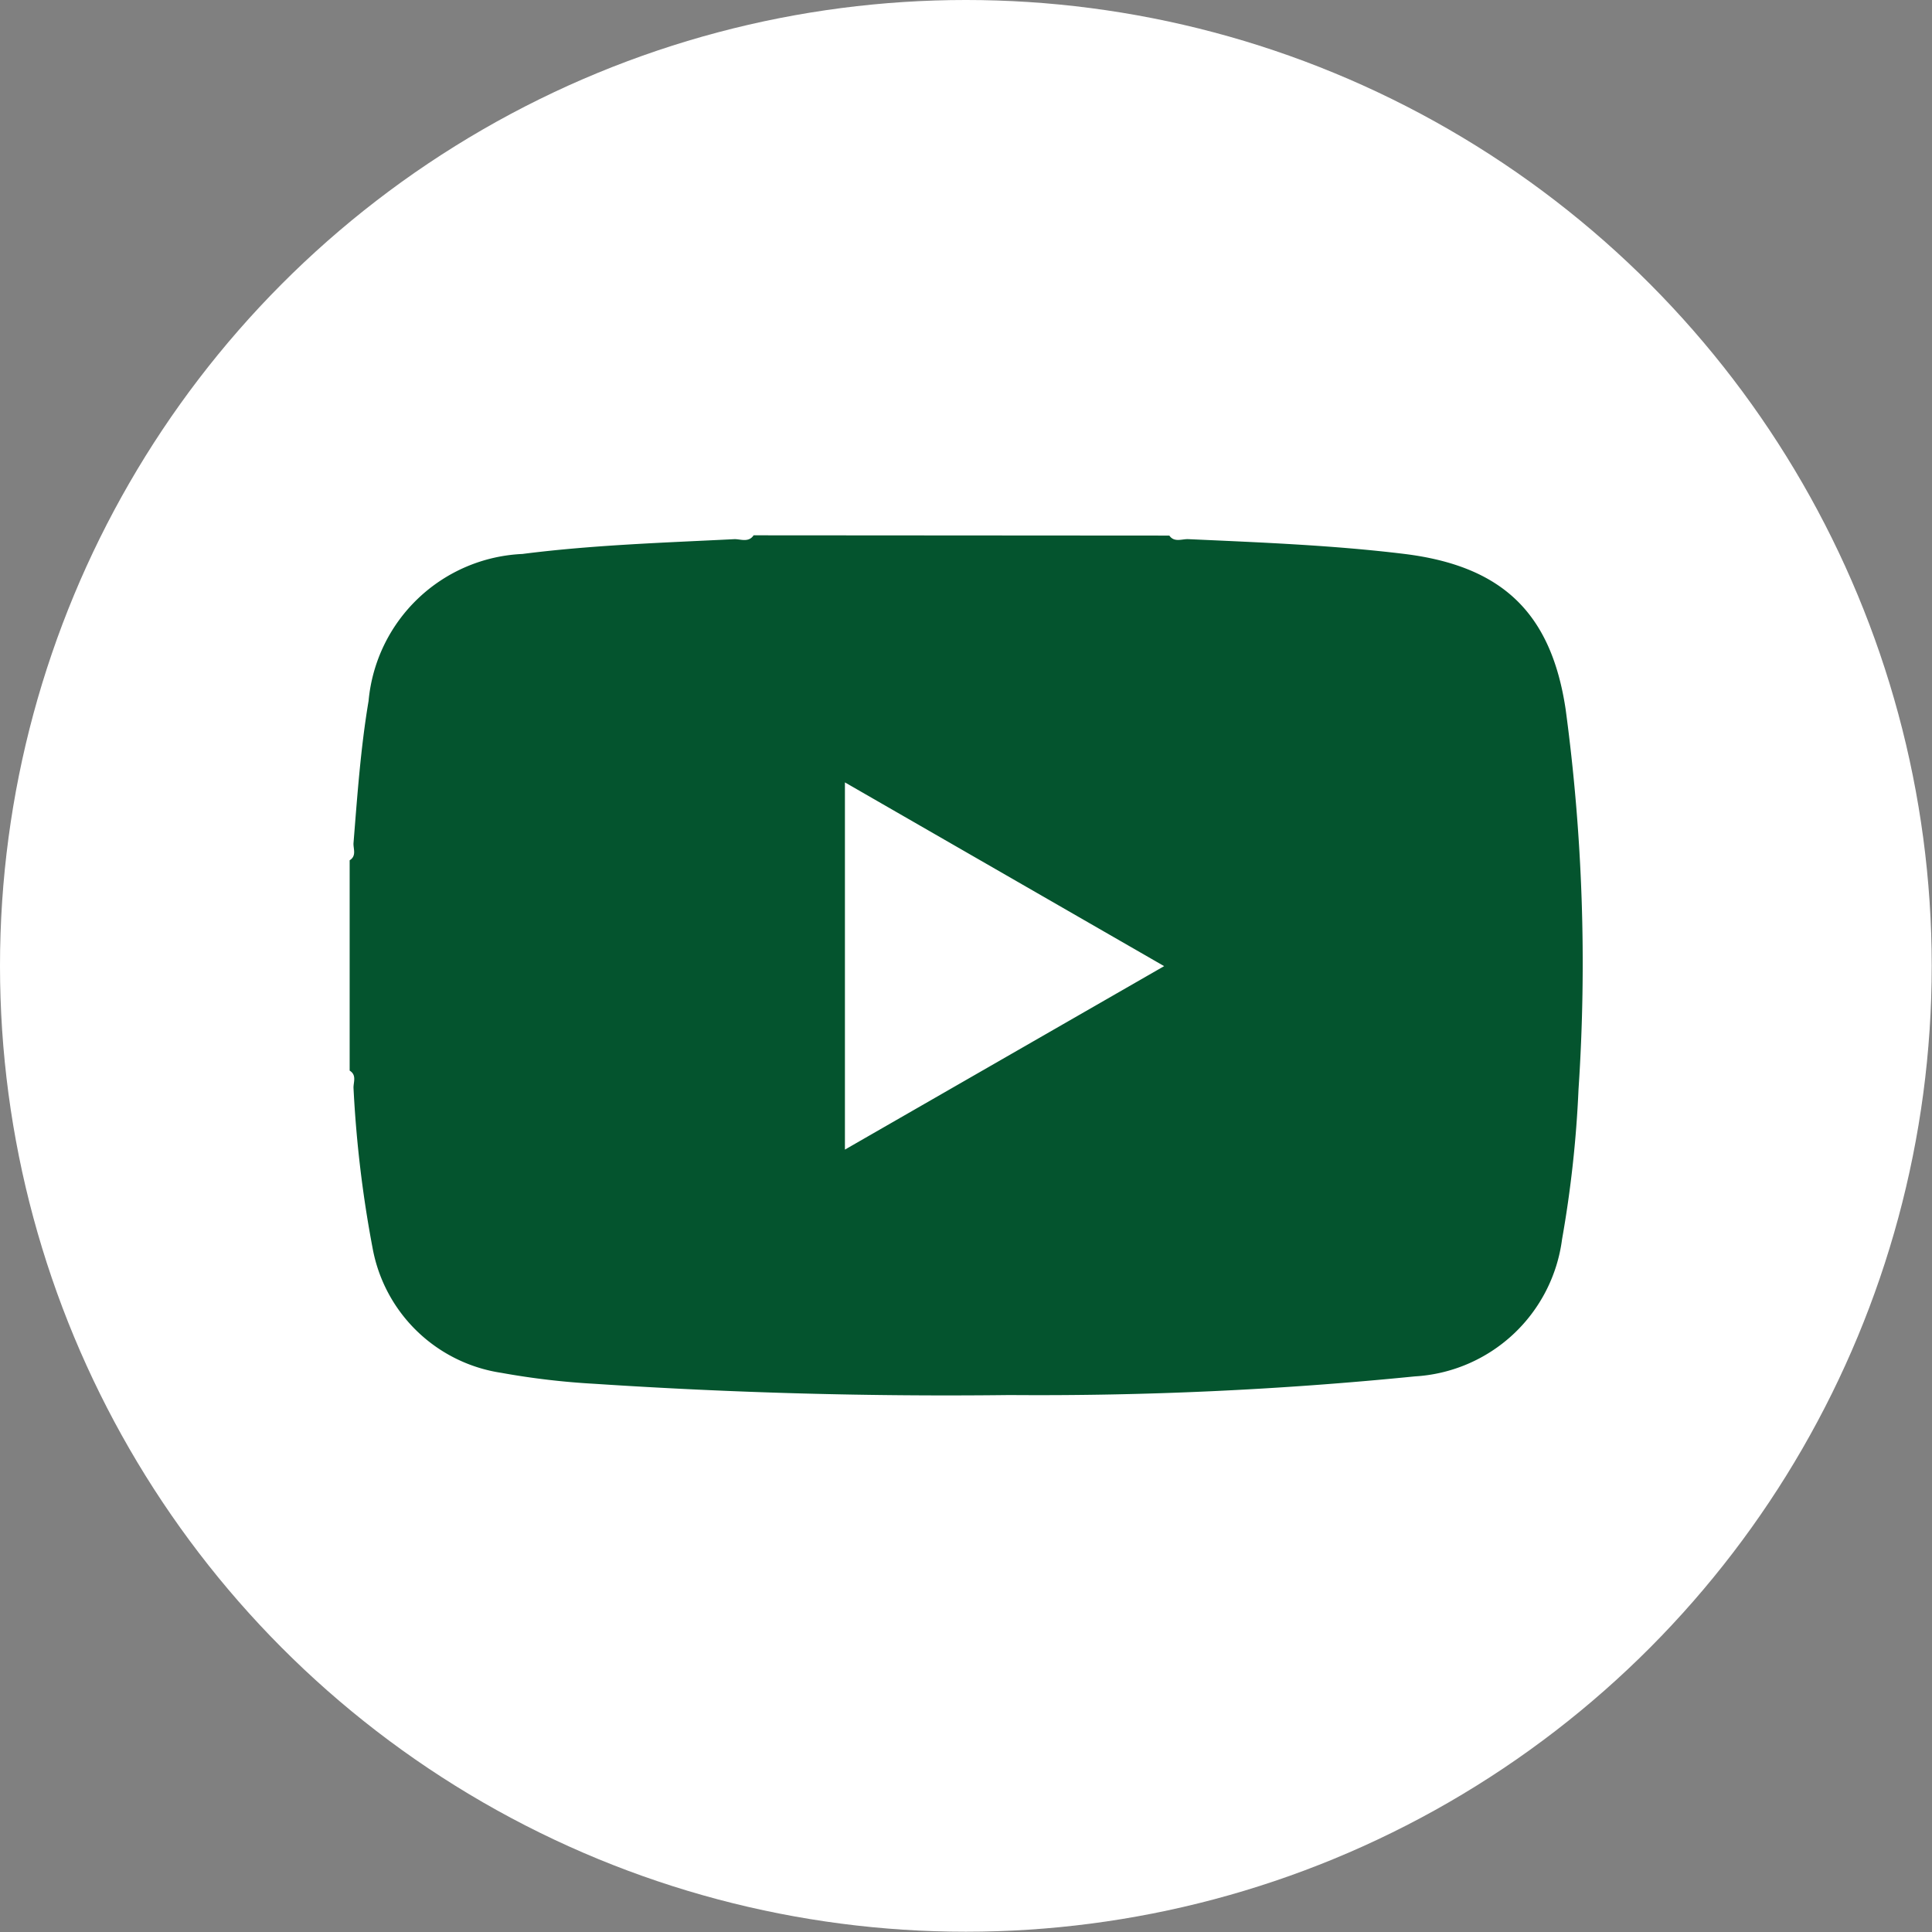 <svg id="_7" data-name="7" xmlns="http://www.w3.org/2000/svg" viewBox="0 0 70.45 70.45"><rect x="0" y="0" width="70.45" height="70.45" fill="#808080" stroke="none"/><defs><style>.cls-1{fill:#fff;}.cls-2{fill:#04542e;}</style></defs><circle class="cls-1" cx="35.22" cy="35.22" r="35.22"/><path class="cls-2" d="M42.64,19.53c.18.26.46.12.69.13,2.64.12,5.27.22,7.89.54,3.54.44,5.34,2.13,5.87,5.66a69.2,69.2,0,0,1,.47,13.87,41.63,41.63,0,0,1-.6,5.46,5.75,5.75,0,0,1-5.37,5,137.5,137.5,0,0,1-14.77.68q-7.58.09-15.14-.41a27.66,27.66,0,0,1-3.4-.4,5.62,5.62,0,0,1-4.69-4.53,42.75,42.75,0,0,1-.7-5.87c0-.21.12-.46-.14-.62V31.37c.26-.16.13-.42.14-.62.14-1.74.26-3.47.55-5.19a5.9,5.9,0,0,1,5.61-5.36c2.58-.33,5.16-.41,7.74-.54.22,0,.51.13.69-.14Zm-11.83,9V41.92l11.64-6.69Z"/></svg>